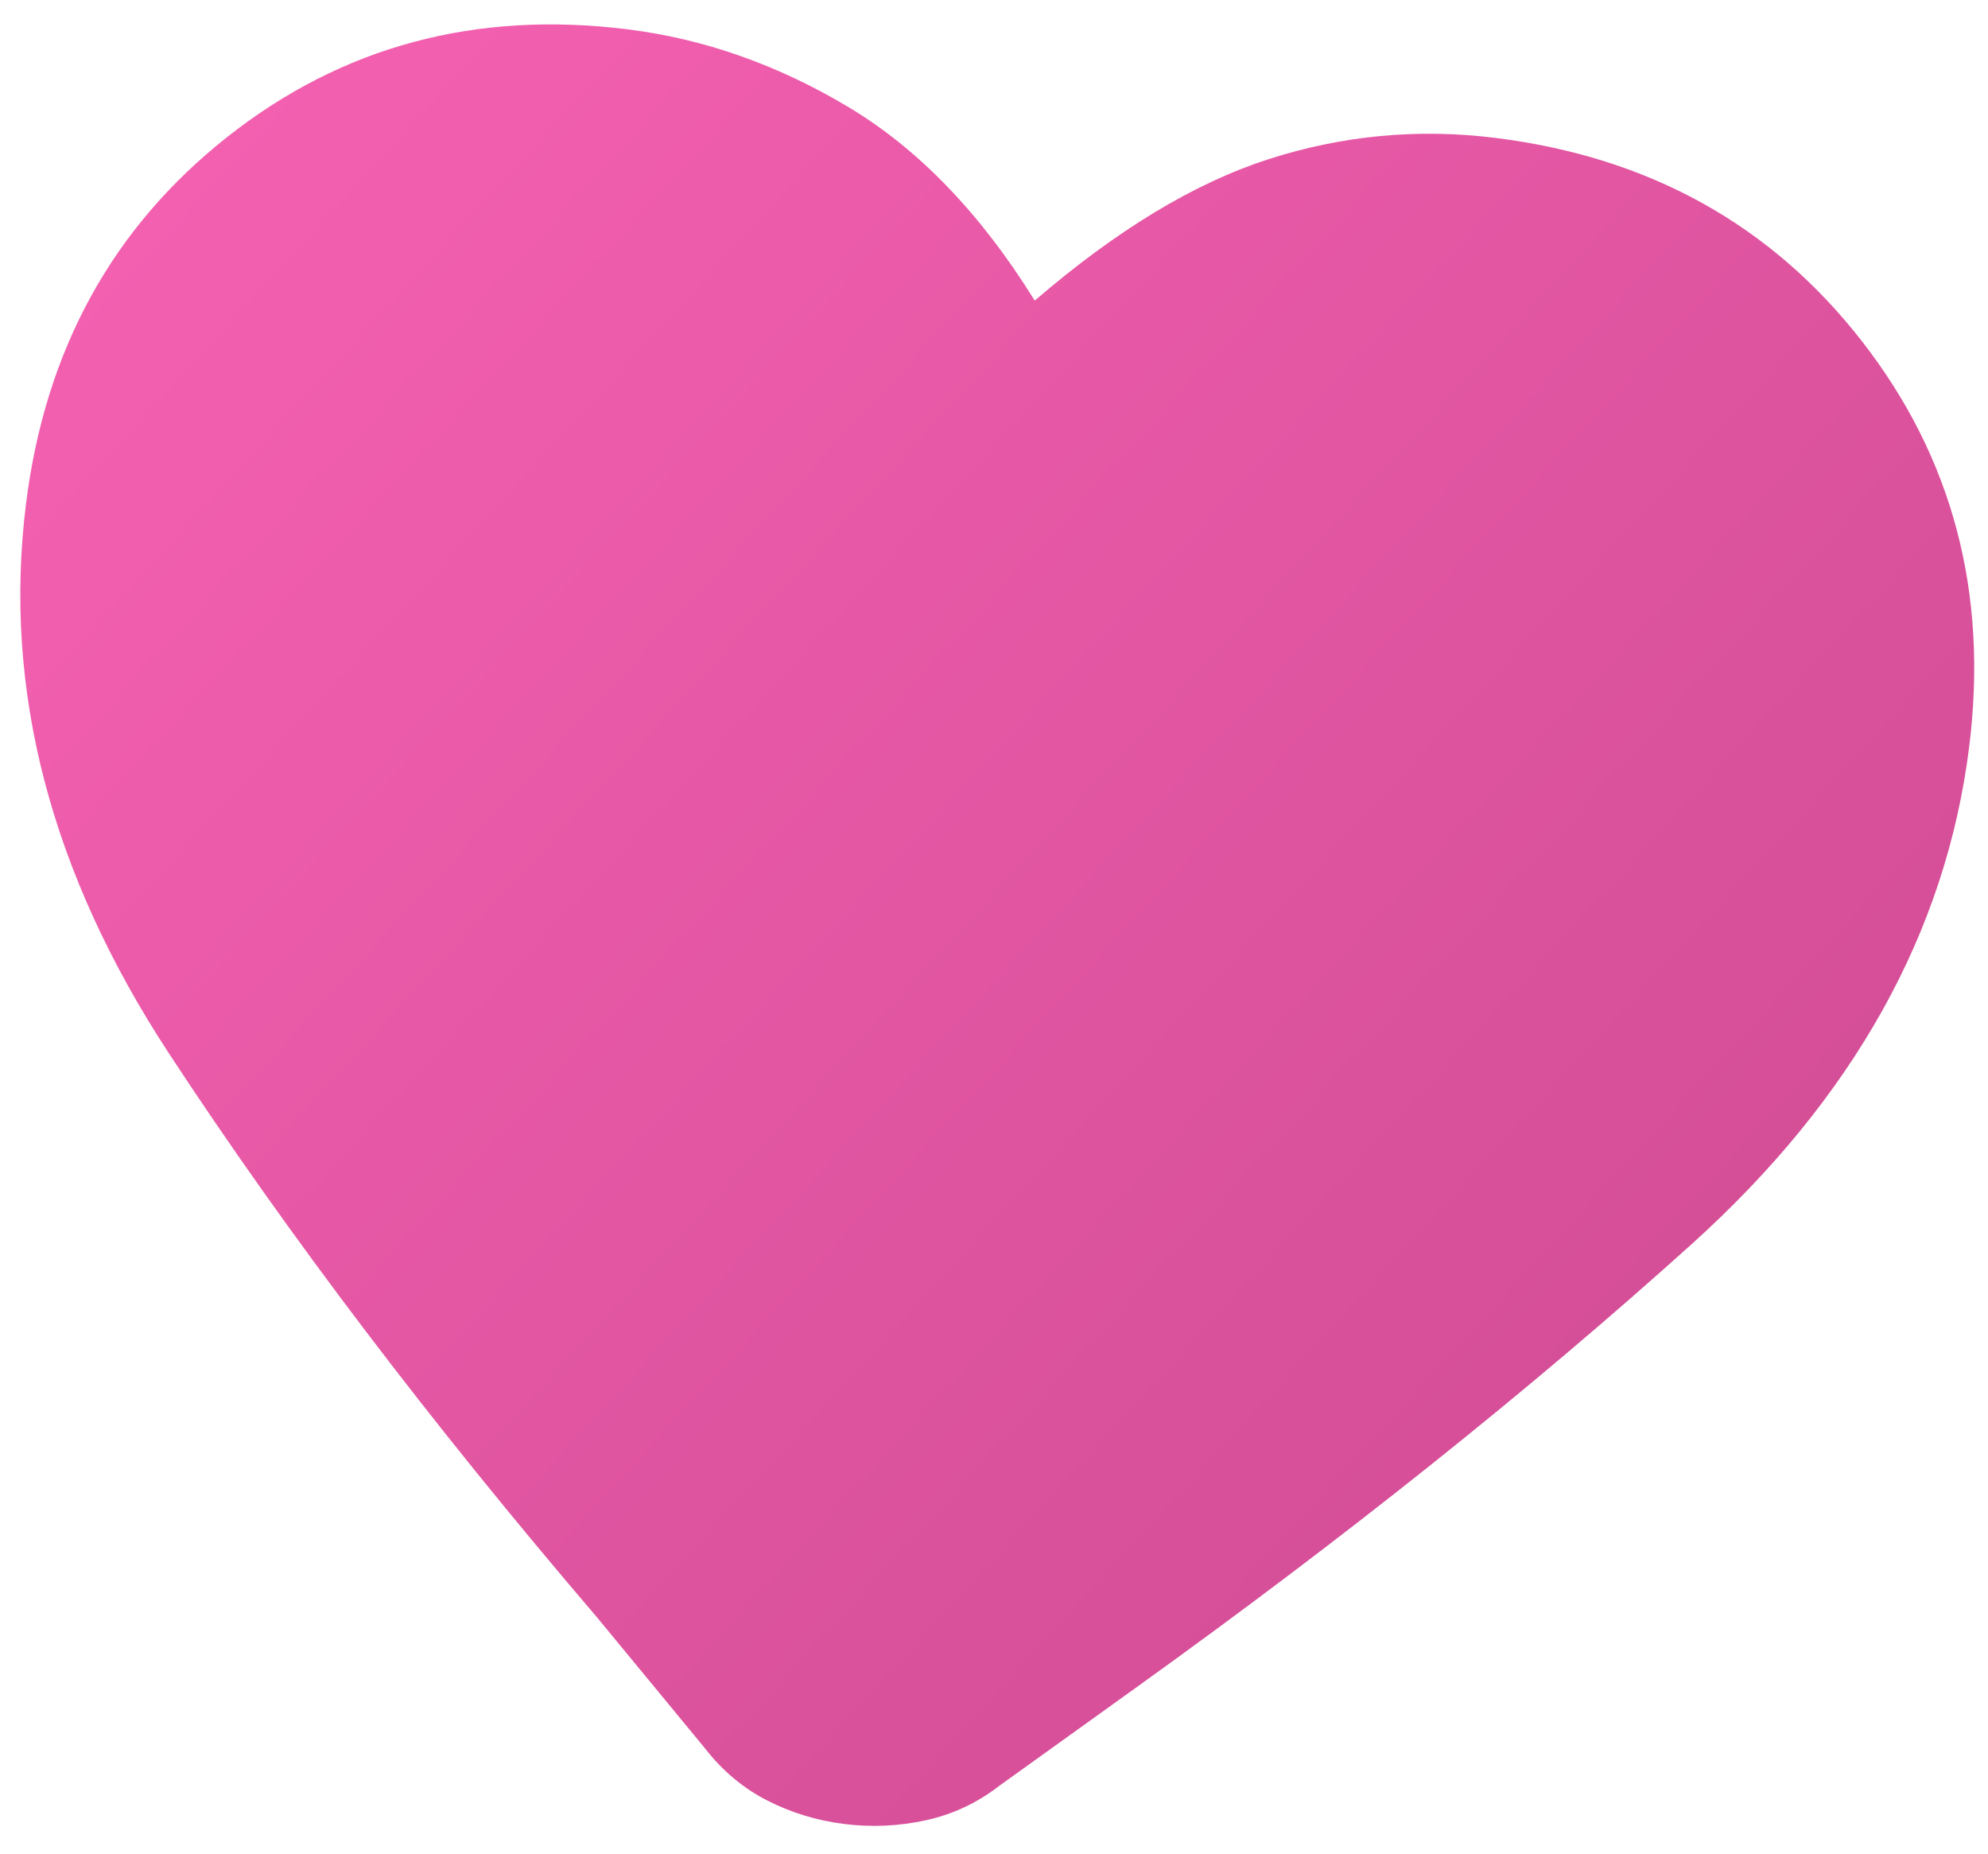 <svg width="59" height="55" viewBox="0 0 59 55" fill="none" xmlns="http://www.w3.org/2000/svg">
<path d="M25.054 54.121C24.241 54.019 23.478 53.786 22.767 53.422C22.055 53.057 21.442 52.545 20.929 51.884L17.702 47.97C12.778 42.215 8.553 36.651 5.027 31.277C1.5 25.903 0.082 20.46 0.772 14.948C1.342 10.385 3.334 6.757 6.745 4.064C10.156 1.37 14.121 0.306 18.638 0.872C20.897 1.154 23.073 1.92 25.165 3.168C27.257 4.416 29.105 6.334 30.709 8.92C33.126 6.837 35.434 5.439 37.634 4.728C39.834 4.017 42.086 3.805 44.39 4.093C48.953 4.664 52.578 6.678 55.266 10.134C57.954 13.591 59.012 17.6 58.441 22.163C57.752 27.675 55.002 32.596 50.193 36.927C45.384 41.258 39.904 45.632 33.754 50.047L29.671 52.978C29.01 53.492 28.278 53.836 27.476 54.011C26.674 54.186 25.867 54.223 25.054 54.121Z" fill="url(#paint0_linear_1_256)"/>
<defs>
<linearGradient id="paint0_linear_1_256" x1="-4" y1="-4.296" x2="56.5" y2="51.204" gradientUnits="userSpaceOnUse">
<stop stop-color="#FB64B6"/>
<stop offset="1" stop-color="#CD4A91"/>
</linearGradient>
</defs>
</svg>
